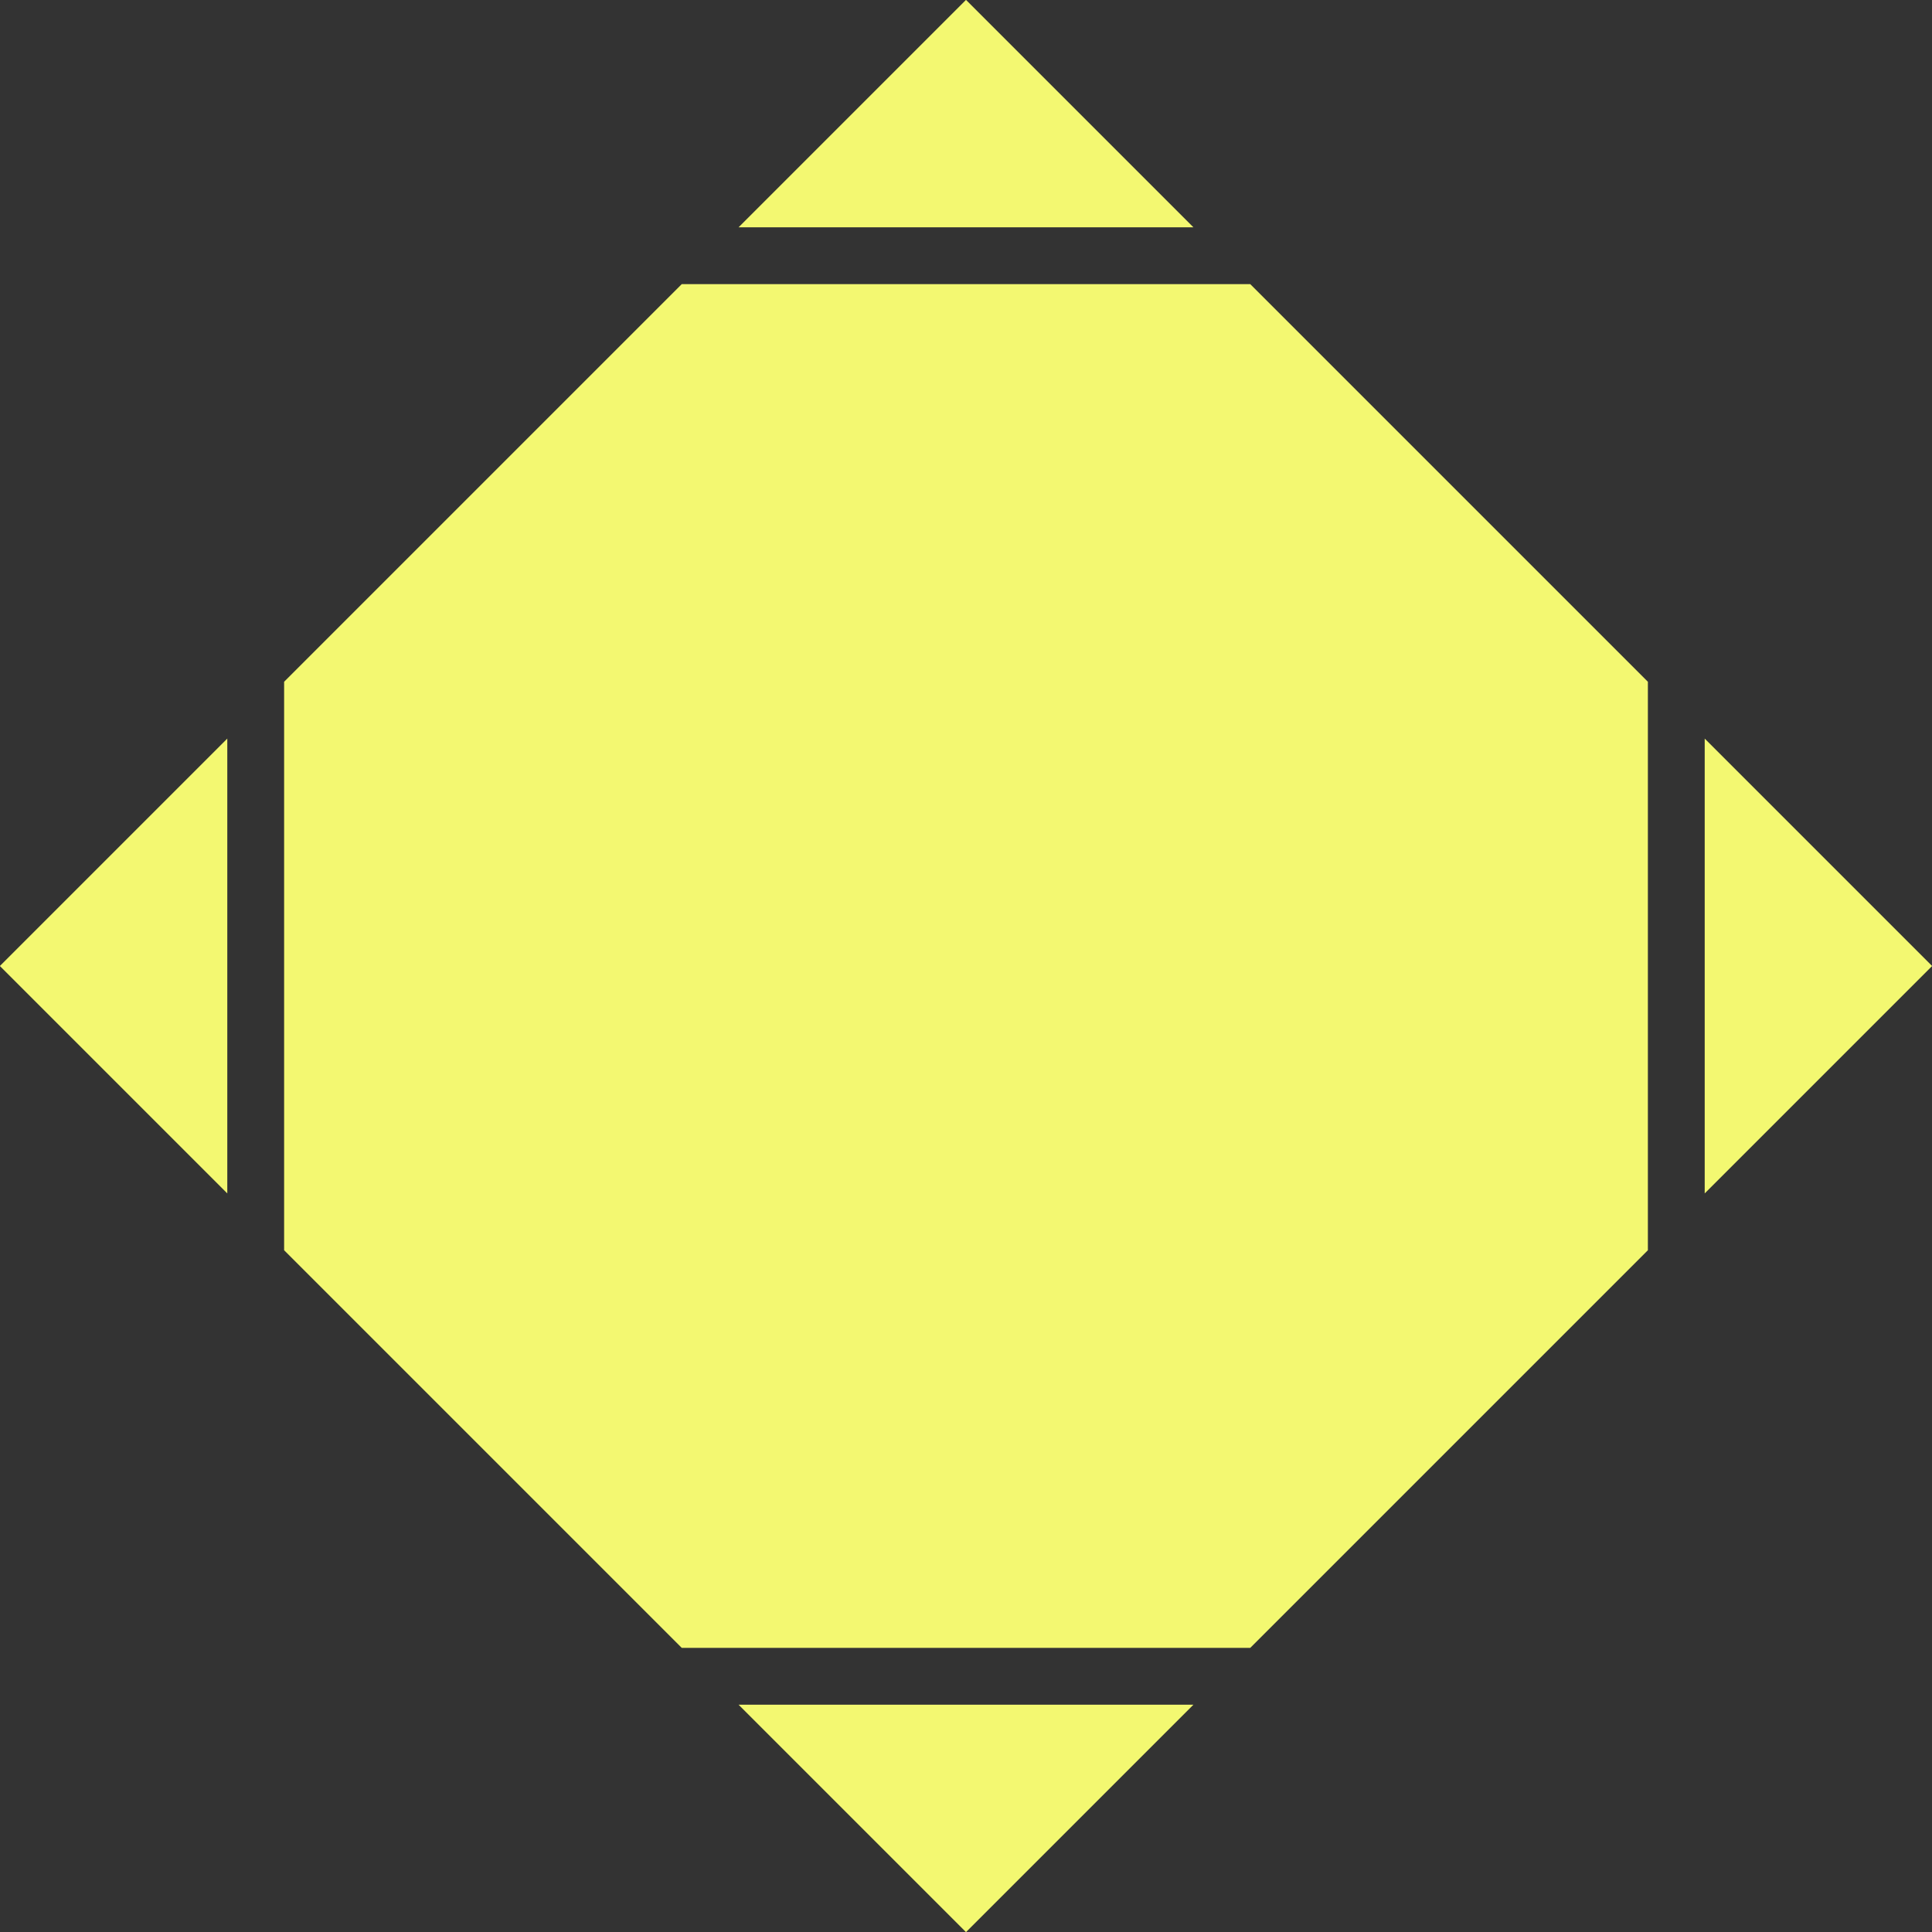 <svg xmlns="http://www.w3.org/2000/svg" xmlns:xlink="http://www.w3.org/1999/xlink" preserveAspectRatio="xMidYMid" width="68" height="68" viewBox="0 0 68 68">
  <rect x="0" y="0" width="68" height="68" fill="#333333" stroke="none"/>
  <defs>
    <style>

      .cls-2 {
        fill: #f3f871;
      }
    </style>
  </defs>
  <path d="M58.000,44.004 C58.000,44.004 44.004,58.000 44.004,58.000 C44.004,58.000 23.996,58.000 23.996,58.000 C23.996,58.000 10.000,44.004 10.000,44.004 C10.000,44.004 10.000,23.996 10.000,23.996 C10.000,23.996 23.996,10.000 23.996,10.000 C23.996,10.000 44.004,10.000 44.004,10.000 C44.004,10.000 58.000,23.996 58.000,23.996 C58.000,23.996 58.000,44.004 58.000,44.004 ZM34.000,-0.004 C34.000,-0.004 42.004,8.000 42.004,8.000 C42.004,8.000 25.996,8.000 25.996,8.000 C25.996,8.000 34.000,-0.004 34.000,-0.004 ZM8.000,25.996 C8.000,25.996 8.000,42.004 8.000,42.004 C8.000,42.004 -0.004,34.000 -0.004,34.000 C-0.004,34.000 8.000,25.996 8.000,25.996 ZM34.000,68.004 C34.000,68.004 25.996,60.000 25.996,60.000 C25.996,60.000 42.004,60.000 42.004,60.000 C42.004,60.000 34.000,68.004 34.000,68.004 ZM60.000,25.996 C60.000,25.996 68.004,34.000 68.004,34.000 C68.004,34.000 60.000,42.004 60.000,42.004 C60.000,42.004 60.000,25.996 60.000,25.996 Z" id="path-1" class="cls-2" fill-rule="evenodd"/>
</svg>
